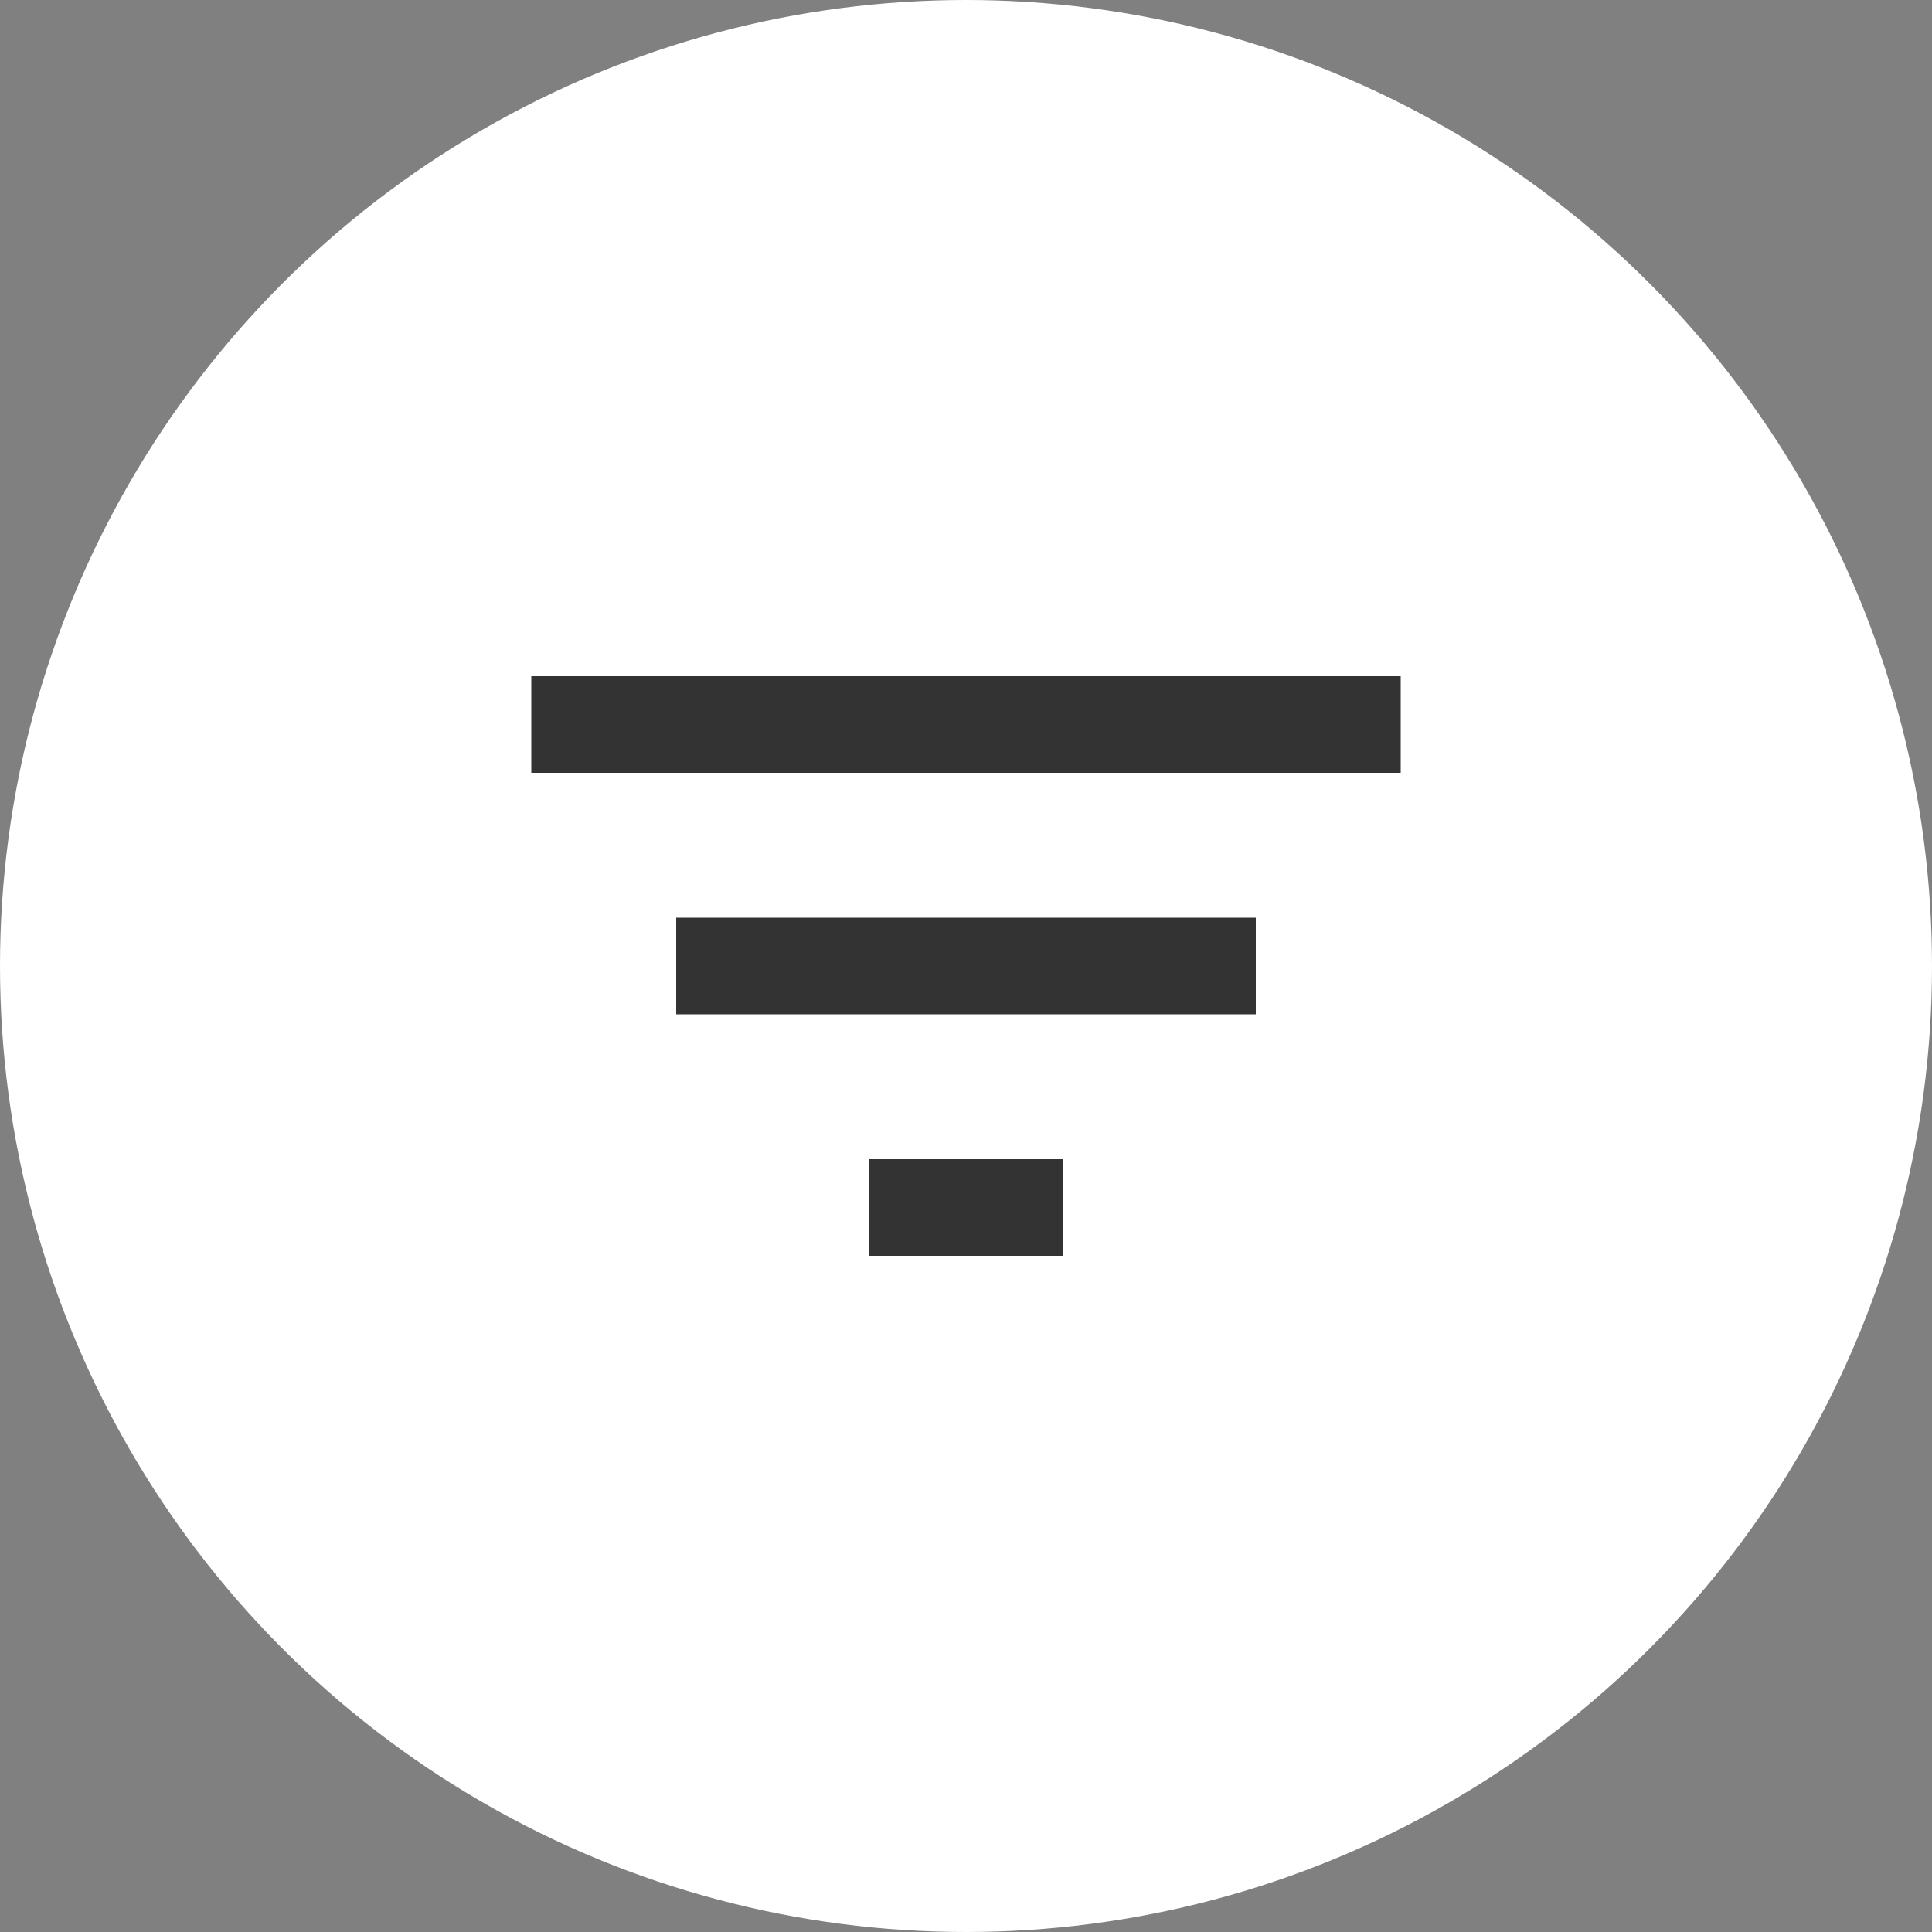 <svg xmlns="http://www.w3.org/2000/svg" width="40" height="40" viewBox="0 0 40 40">
  <rect x="0" y="0" width="40" height="40" fill="#808080" stroke="none"/>
  <g id="Filter_Button" data-name="Filter Button" transform="translate(-931 -137)">
    <circle id="Background" cx="20" cy="20" r="20" transform="translate(931 137)" fill="#fff"/>
    <path id="ic_filter_list_24px" d="M10,18h4V16H10ZM3,6V8H21V6Zm3,7H18V11H6Z" transform="translate(939 145)" fill="#333"/>
  </g>
</svg>

